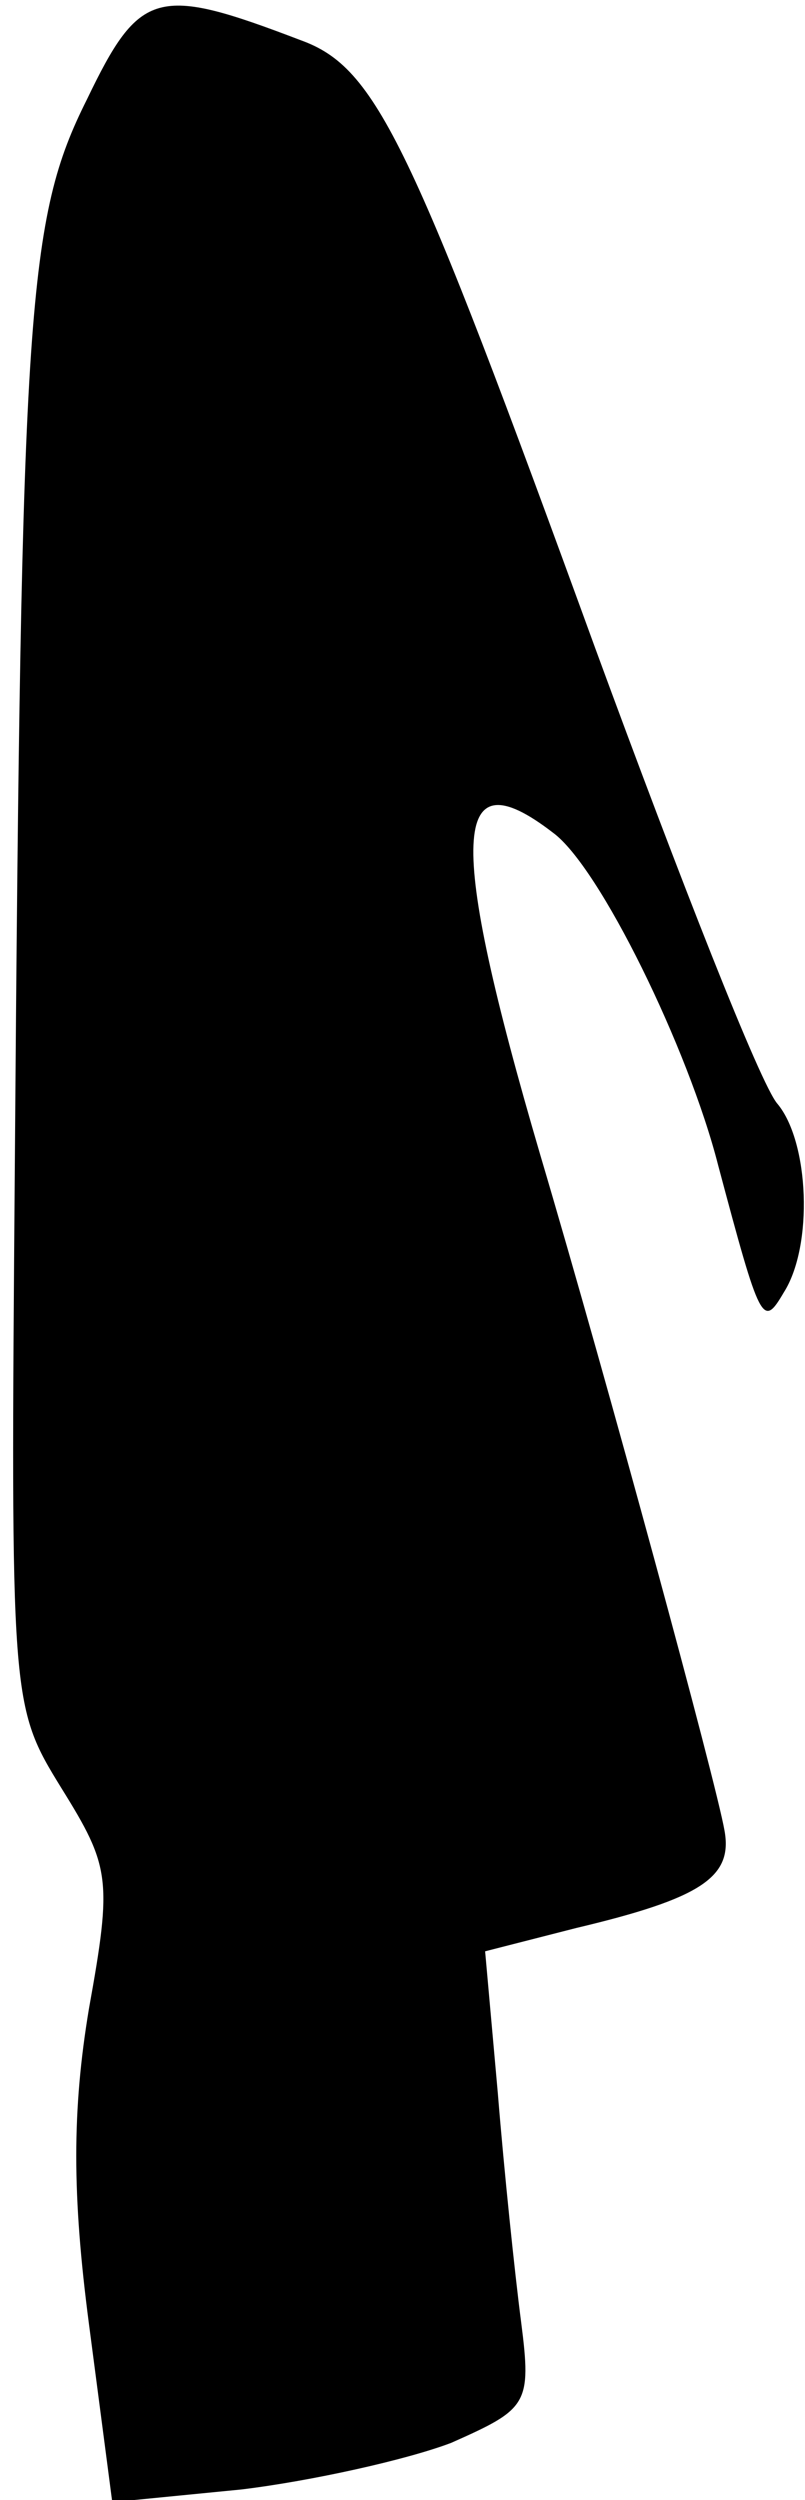<?xml version="1.0" standalone="no"?>
<!DOCTYPE svg PUBLIC "-//W3C//DTD SVG 20010904//EN"
 "http://www.w3.org/TR/2001/REC-SVG-20010904/DTD/svg10.dtd">
<svg version="1.0" xmlns="http://www.w3.org/2000/svg"
 width="38pt" height="118pt" viewBox="0 0 38 118"
 preserveAspectRatio="xMidYMid meet">
<g transform="translate(0,118) scale(0.1,-0.1)"
fill="#000000" stroke="none">
<path fill="#000000" stroke="none" d="M41 1133 c-28 -56 -31 -97 -34 -503 -2
-254 -2 -255 22 -294 23 -37 24 -43 13 -104 -8 -48 -8 -88 0 -149 l11 -84 61
6 c33 4 78 14 99 22 36 16 38 18 33 57 -3 23 -8 71 -11 108 l-6 67 43 11 c59
14 74 24 70 46 -4 23 -55 211 -87 319 -44 150 -42 189 6 152 22 -16 64 -102
78 -157 20 -75 21 -77 31 -60 14 22 12 71 -3 89 -8 9 -46 106 -86 215 -87 239
-103 274 -139 287 -68 26 -76 24 -101 -28z"/>
</g>
</svg>
